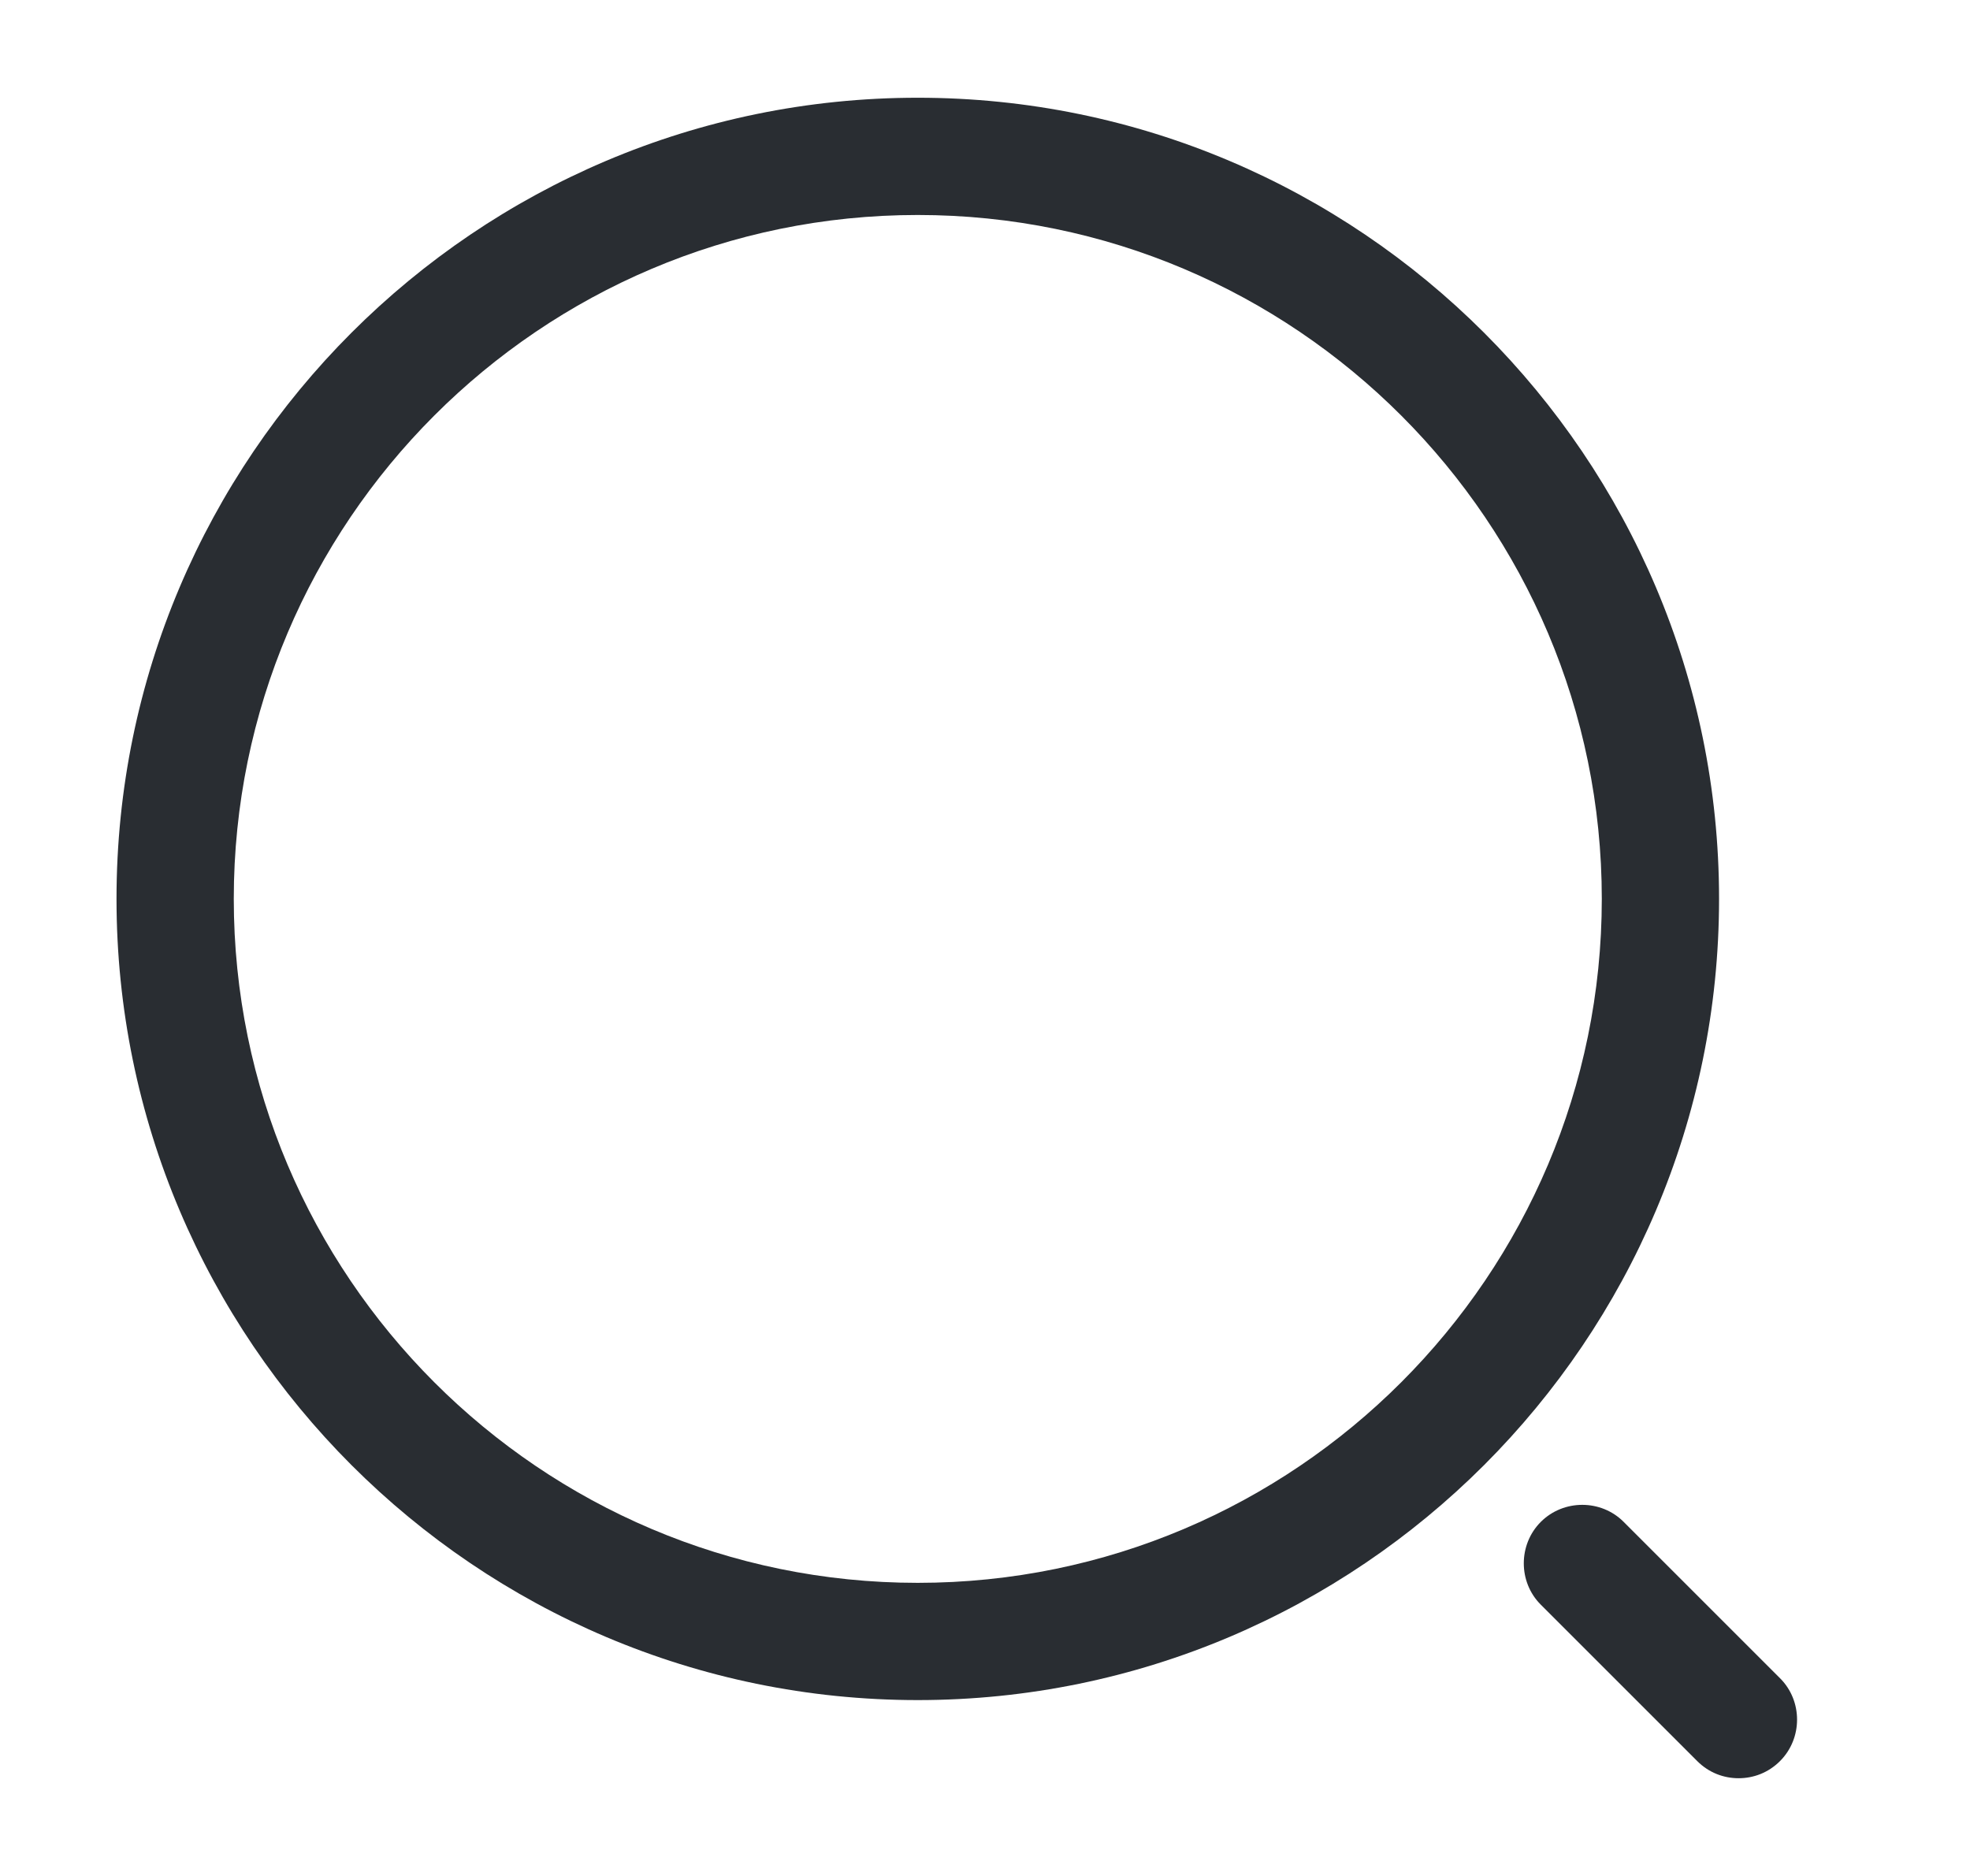 <svg width="21" height="20" viewBox="0 0 21 20" fill="none" xmlns="http://www.w3.org/2000/svg">
<path d="M9.783 18.125C5.075 18.125 1.242 14.292 1.242 9.583C1.242 4.875 5.075 1.042 9.783 1.042C14.492 1.042 18.325 4.875 18.325 9.583C18.325 14.292 14.492 18.125 9.783 18.125ZM9.783 2.292C5.758 2.292 2.492 5.567 2.492 9.583C2.492 13.6 5.758 16.875 9.783 16.875C13.808 16.875 17.075 13.6 17.075 9.583C17.075 5.567 13.808 2.292 9.783 2.292Z" fill="#292D32"/>
<path d="M18.533 18.958C18.375 18.958 18.217 18.9 18.092 18.775L16.425 17.108C16.183 16.867 16.183 16.467 16.425 16.225C16.667 15.983 17.067 15.983 17.308 16.225L18.975 17.892C19.217 18.133 19.217 18.533 18.975 18.775C18.85 18.9 18.692 18.958 18.533 18.958Z" fill="#292D32"/>
</svg>
